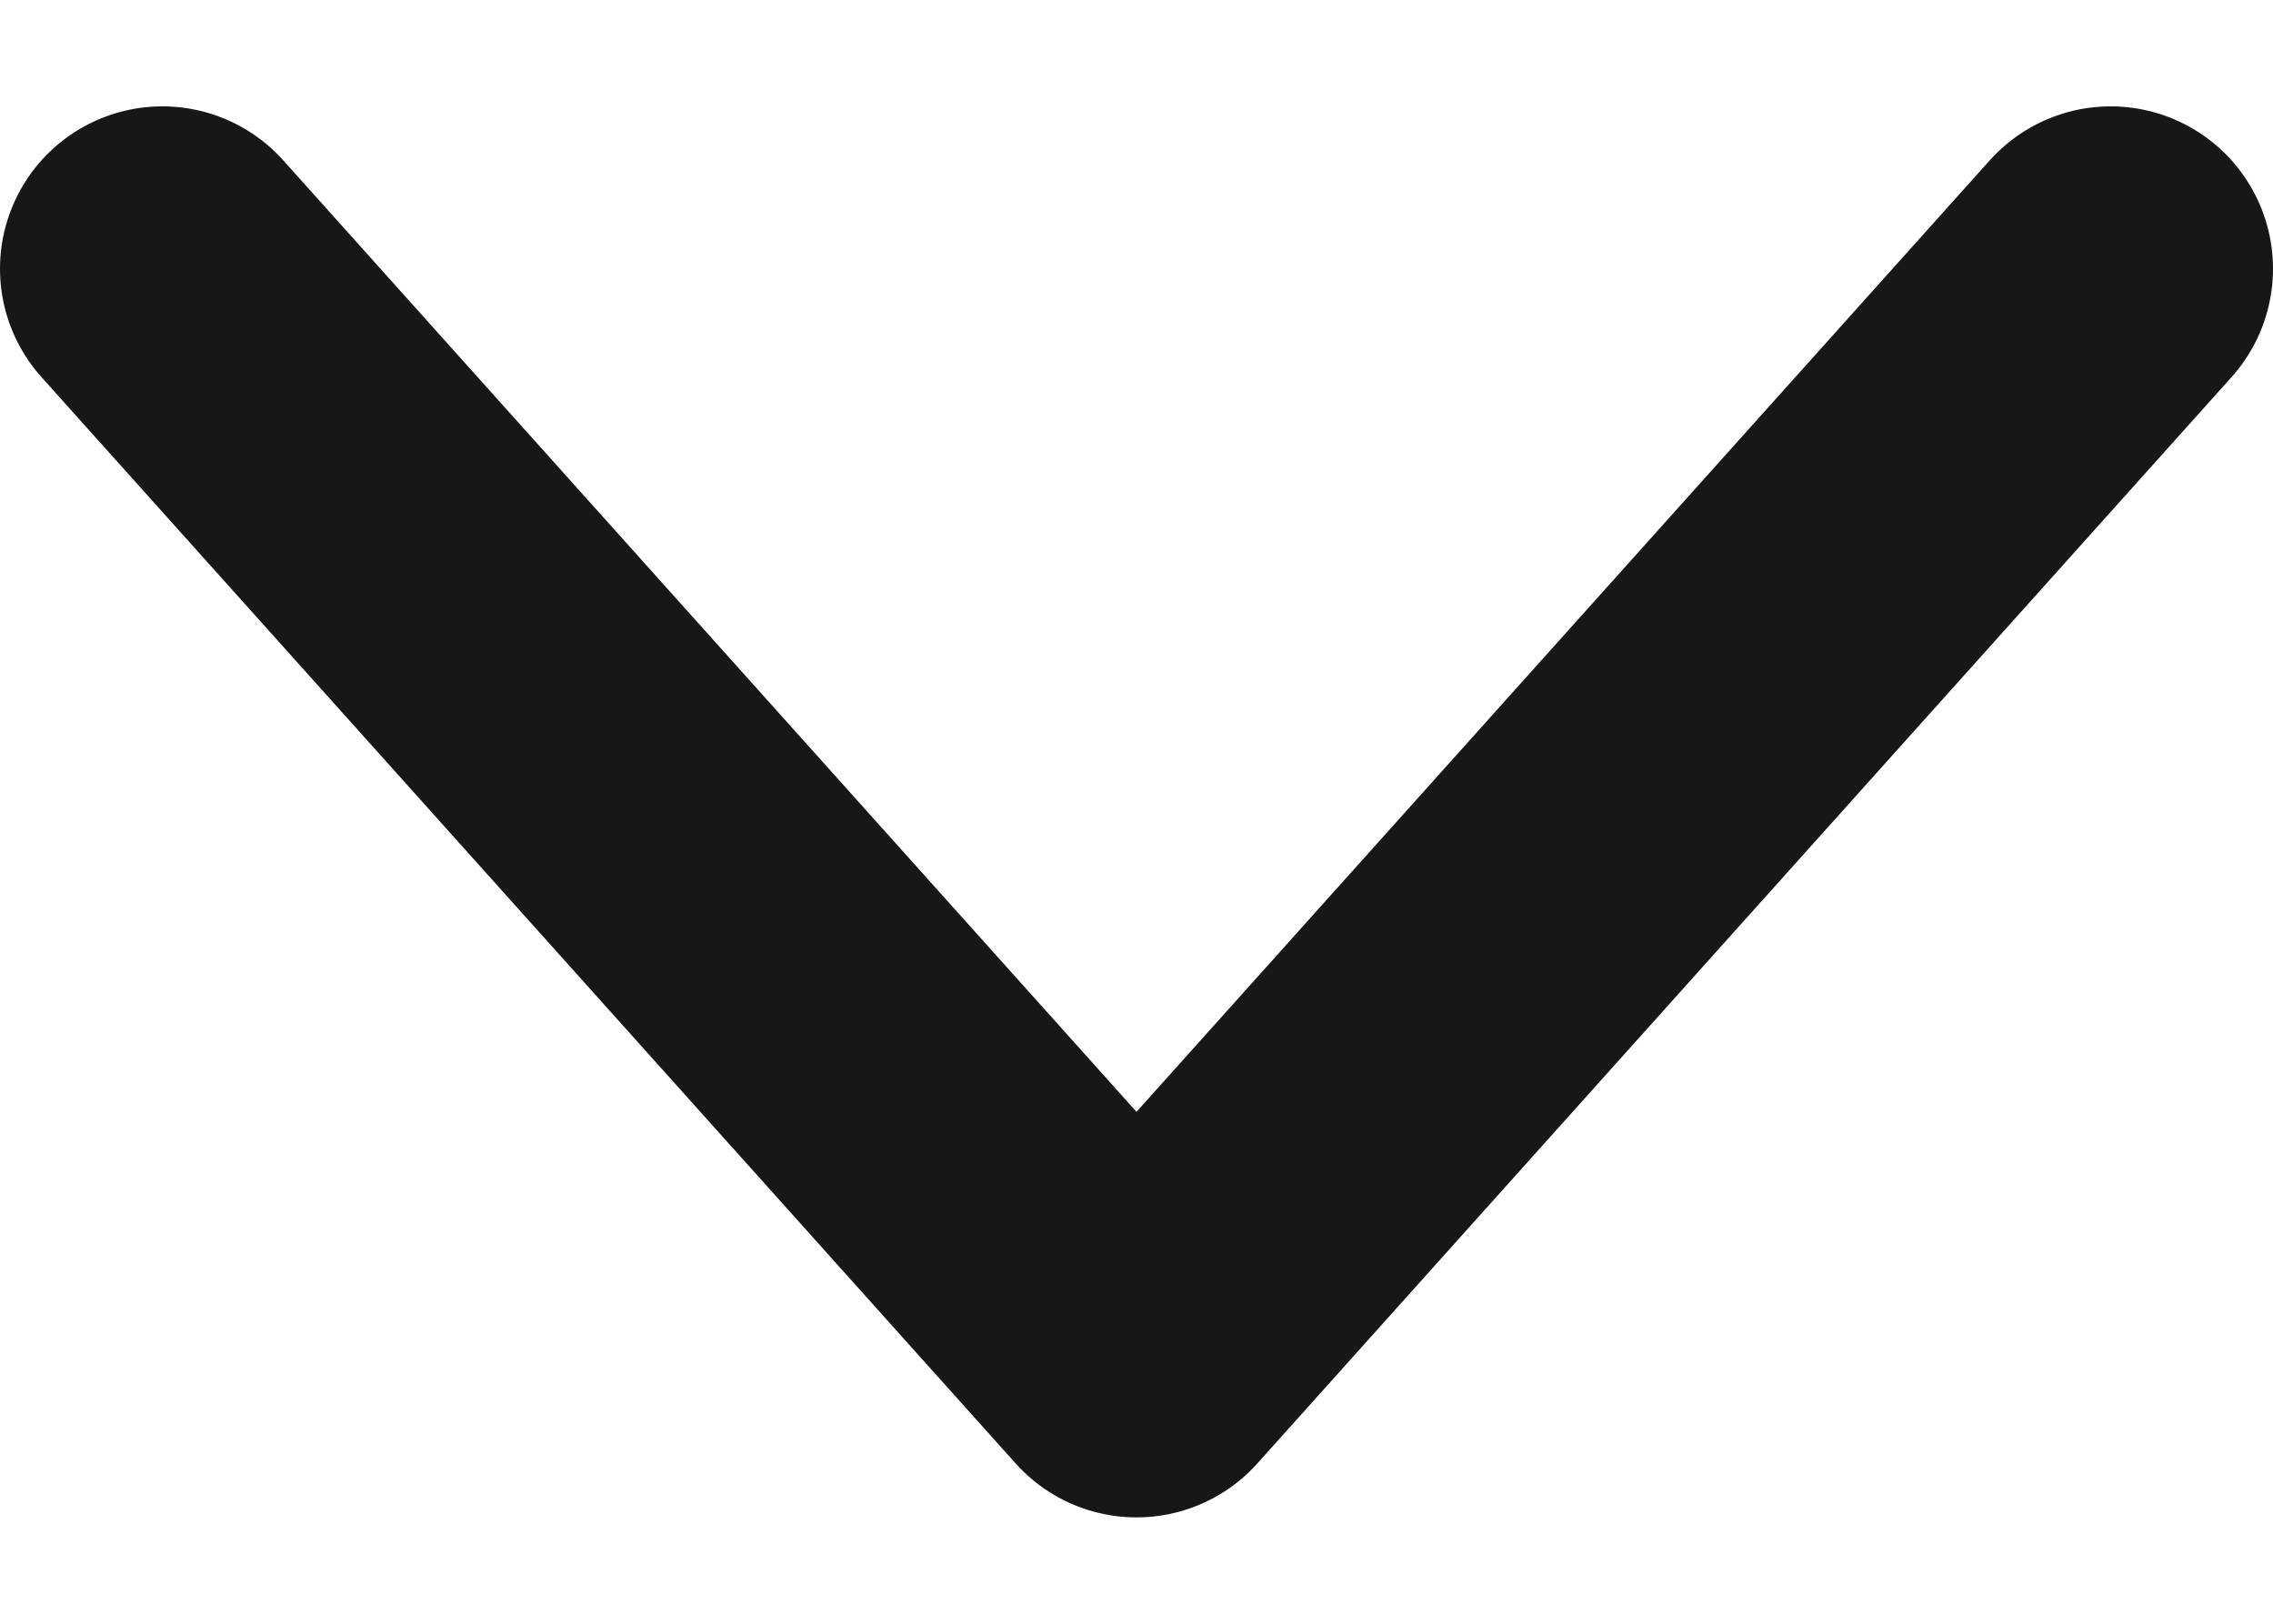 <svg width="14" height="10" viewBox="0 0 14 10" fill="none" xmlns="http://www.w3.org/2000/svg">
<path d="M13 1.655L7 8.345L1 1.655" stroke="#161716" stroke-width="2" stroke-linecap="round" stroke-linejoin="round"/>
</svg>
